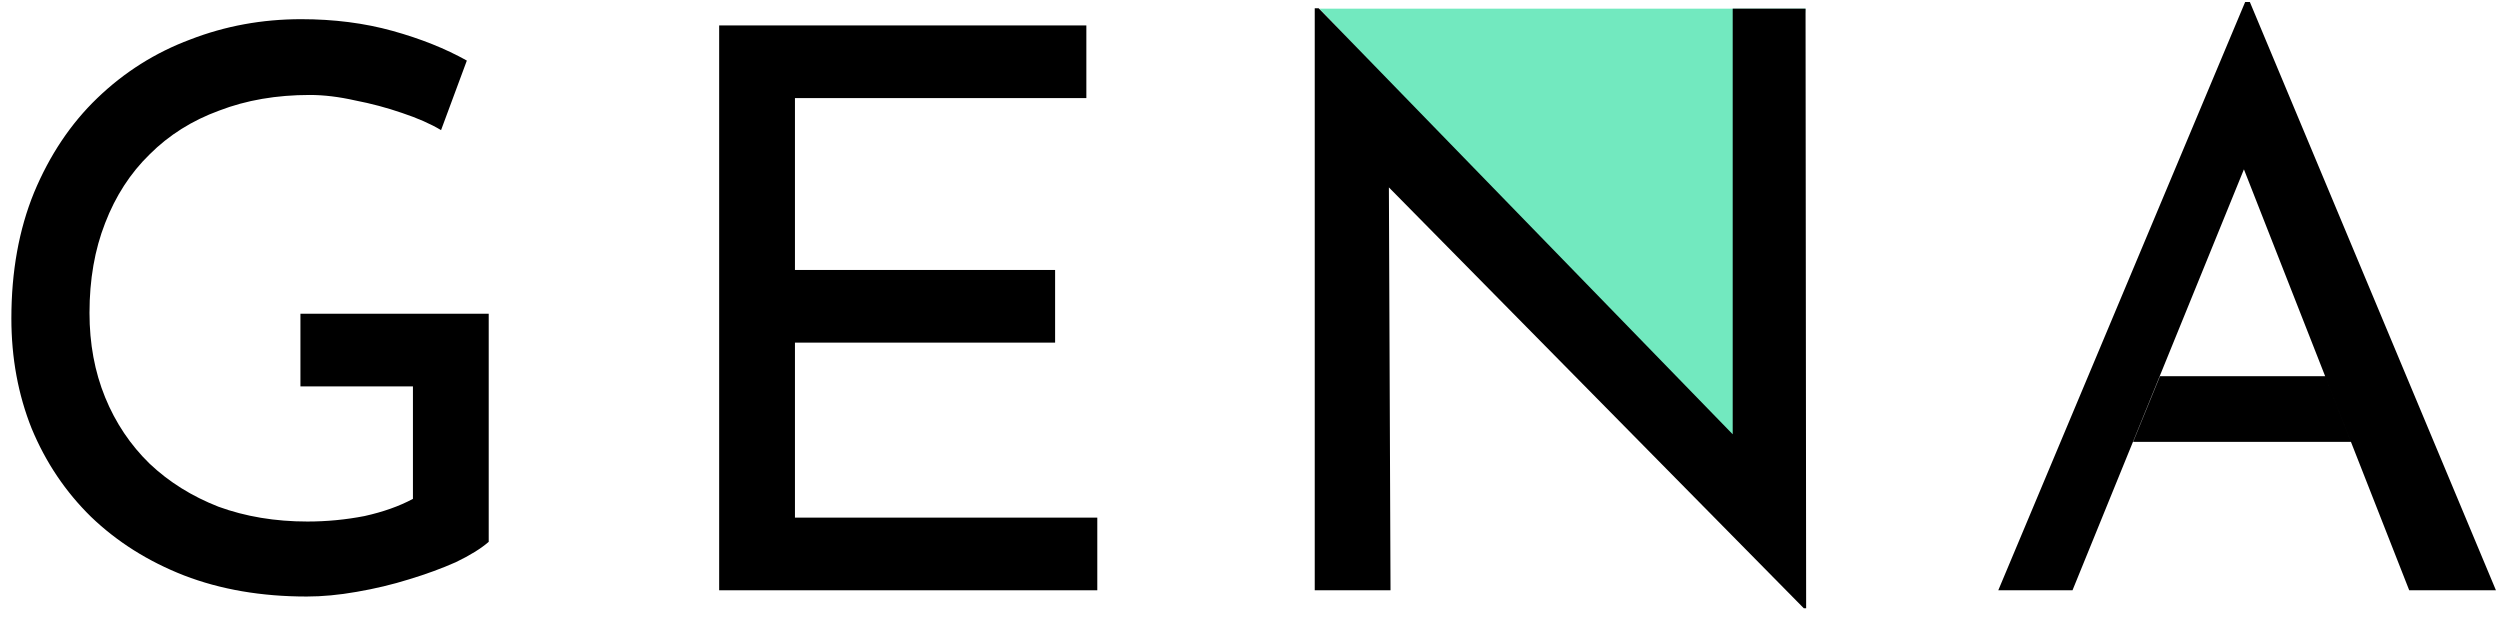 <svg width="144" height="36" viewBox="0 0 144 36" fill="none" xmlns="http://www.w3.org/2000/svg">
<path d="M76 0.5H104L101 27L76 0.5Z" fill="#72E9BF"/>
<path d="M28.15 31.21C27.7 31.6 27.07 31.99 26.26 32.38C25.45 32.74 24.55 33.07 23.56 33.37C22.6 33.67 21.595 33.91 20.545 34.09C19.525 34.27 18.565 34.36 17.665 34.36C15.055 34.36 12.7 33.955 10.6 33.145C8.53 32.335 6.745 31.21 5.245 29.77C3.775 28.33 2.635 26.635 1.825 24.685C1.045 22.735 0.655 20.62 0.655 18.34C0.655 15.64 1.09 13.225 1.96 11.095C2.86 8.935 4.075 7.12 5.605 5.65C7.165 4.15 8.95 3.025 10.96 2.275C12.97 1.495 15.1 1.105 17.35 1.105C19.24 1.105 20.995 1.33 22.615 1.78C24.235 2.23 25.66 2.8 26.89 3.49L25.405 7.495C24.805 7.135 24.055 6.805 23.155 6.505C22.285 6.205 21.385 5.965 20.455 5.785C19.525 5.575 18.655 5.47 17.845 5.47C15.925 5.47 14.185 5.77 12.625 6.37C11.065 6.94 9.73 7.78 8.62 8.89C7.51 9.97 6.655 11.29 6.055 12.85C5.455 14.38 5.155 16.105 5.155 18.025C5.155 19.795 5.455 21.415 6.055 22.885C6.655 24.355 7.51 25.63 8.62 26.71C9.73 27.76 11.05 28.585 12.58 29.185C14.14 29.755 15.85 30.04 17.71 30.04C18.82 30.04 19.915 29.935 20.995 29.725C22.075 29.485 23.005 29.155 23.785 28.735V22.255H17.305V18.07H28.15V31.21Z" fill="black"/>
<path d="M41.424 1.465H62.574V5.65H45.789V15.55H60.774V19.735H45.789V29.815H63.204V34H41.424V1.465Z" fill="black"/>
<path d="M103.899 35.035L78.744 9.52L80 10.793L80.094 34H75.729V0.475H75.954L100.839 26.08L99.804 25.015V0.5H104L104.034 35.035H103.899Z" fill="black"/>
<path d="M115.101 34L129.321 0.115H129.591L143.766 34H138.771L128.151 6.955L129.25 9.754L119.376 34H115.101ZM124.414 21.67H133.929L135.413 25.45H122.87L124.414 21.67Z" fill="black"/>
</svg>
